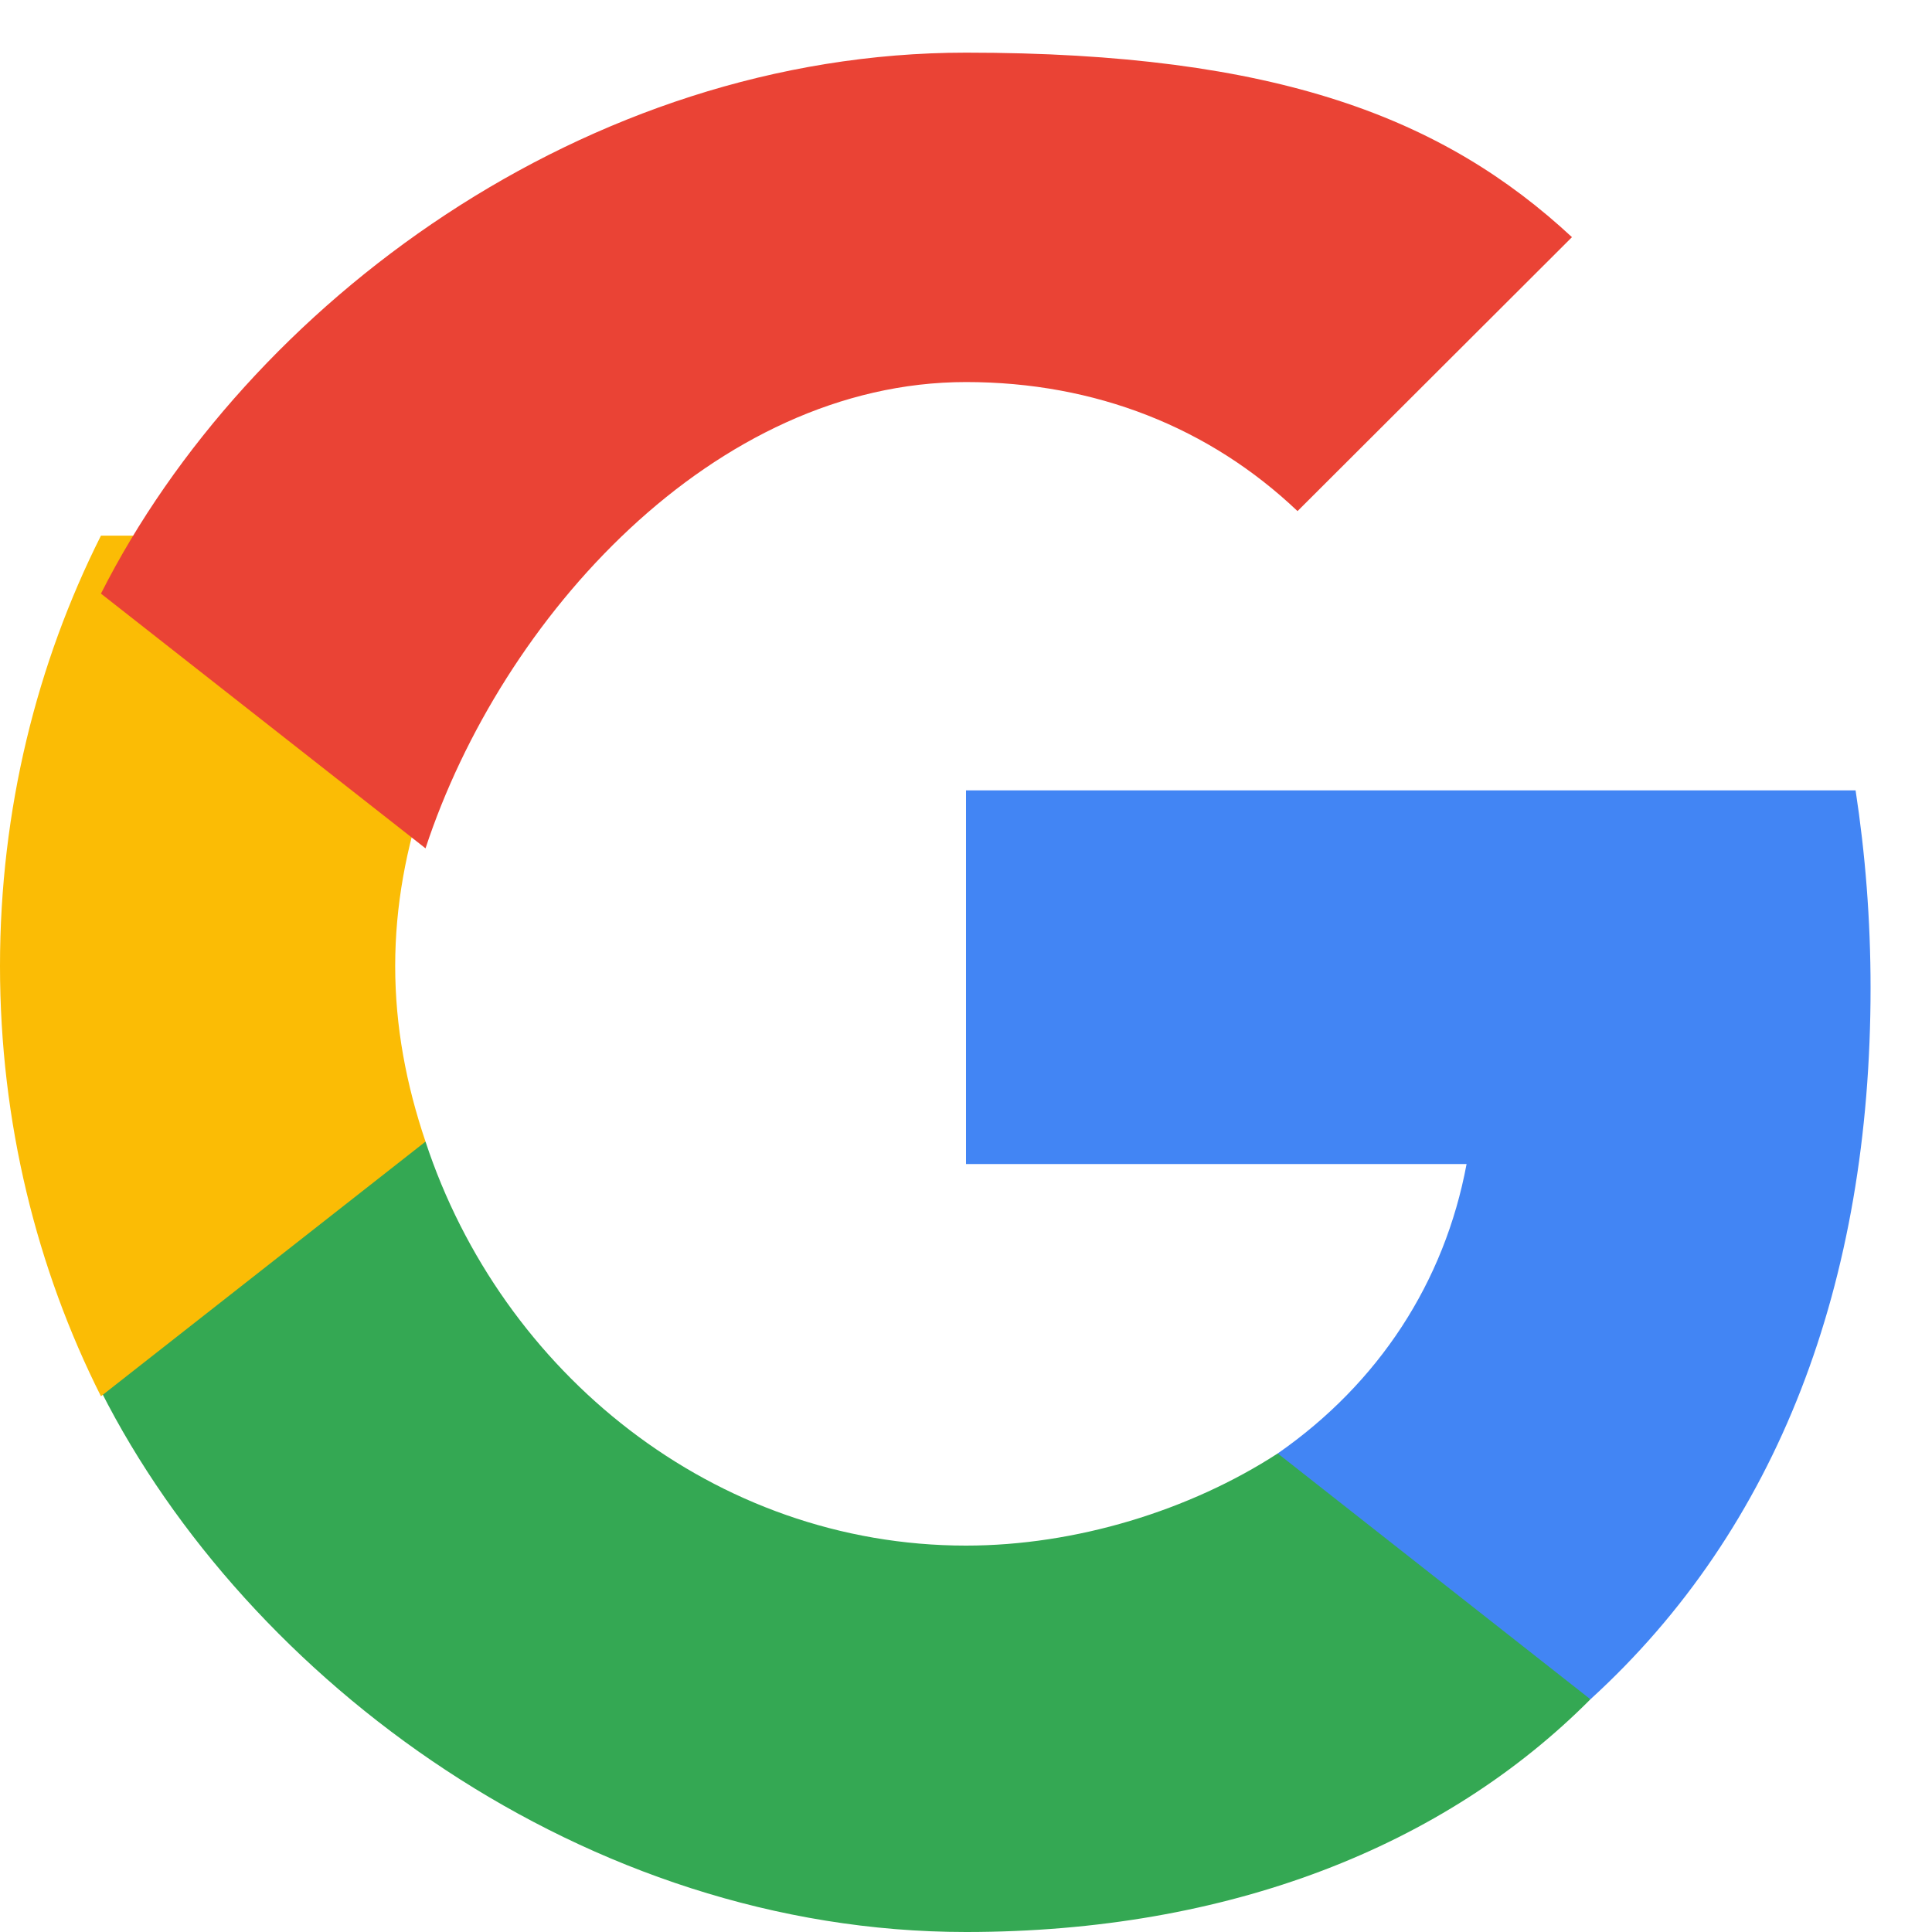 <svg width="20" height="20" viewBox="0 0 20 20" fill="none" xmlns="http://www.w3.org/2000/svg">
  <path d="M19.364 10.227C19.364 9.518 19.309 8.836 19.209 8.182H10V12.05H15.182C14.954 13.273 14.273 14.318 13.227 15.046V17.591H16.464C18.409 15.818 19.364 13.273 19.364 10.227Z" fill="#4285F4"/>
  <path d="M10 20C12.727 20 14.954 19.109 16.464 17.591L13.227 15.046C12.318 15.636 11.136 16 10 16C7.395 16 5.191 14.209 4.405 11.818H1.045V14.4C2.564 17.4 6.064 20 10 20Z" fill="#34A853"/>
  <path d="M4.405 11.818C4.205 11.227 4.091 10.627 4.091 10C4.091 9.373 4.205 8.773 4.405 8.182V5.545H1.045C0.382 6.864 0 8.382 0 10C0 11.618 0.382 13.136 1.045 14.454L4.405 11.818Z" fill="#FBBC05"/>
  <path d="M10 3.955C11.341 3.955 12.523 4.427 13.432 5.291L16.273 2.455C14.95 1.227 13.227 0.545 10 0.545C6.064 0.545 2.564 3.145 1.045 6.145L4.405 8.782C5.191 6.391 7.395 3.955 10 3.955Z" fill="#EA4335"/>
</svg>